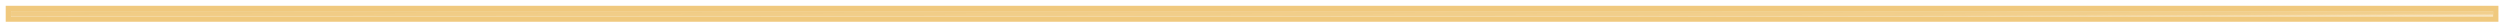 <svg width="212" height="2" viewBox="0 0 212 2" fill="none" xmlns="http://www.w3.org/2000/svg">
<g filter="url(#filter0_b_1229_13601)">
<rect x="0.936" y="0.941" width="210.479" height="0.452" fill="url(#paint0_linear_1229_13601)"/>
<rect x="0.71" y="0.716" width="210.93" height="0.903" stroke="#F0C97E" stroke-width="0.452"/>
</g>
<defs>
<filter id="filter0_b_1229_13601" x="-9.824" y="-9.819" width="231.997" height="21.97" filterUnits="userSpaceOnUse" color-interpolation-filters="sRGB">
<feFlood flood-opacity="0" result="BackgroundImageFix"/>
<feGaussianBlur in="BackgroundImageFix" stdDeviation="5.154"/>
<feComposite in2="SourceAlpha" operator="in" result="effect1_backgroundBlur_1229_13601"/>
<feBlend mode="normal" in="SourceGraphic" in2="effect1_backgroundBlur_1229_13601" result="shape"/>
</filter>
<linearGradient id="paint0_linear_1229_13601" x1="0.936" y1="0.941" x2="0.94" y2="2.166" gradientUnits="userSpaceOnUse">
<stop stop-color="#F0C97E" stop-opacity="0.97"/>
<stop offset="0.74" stop-color="#F0C97E" stop-opacity="0.88"/>
<stop offset="1" stop-color="#F0C97E" stop-opacity="0.09"/>
<stop offset="1" stop-color="#F0C97E"/>
</linearGradient>
</defs>
</svg>
